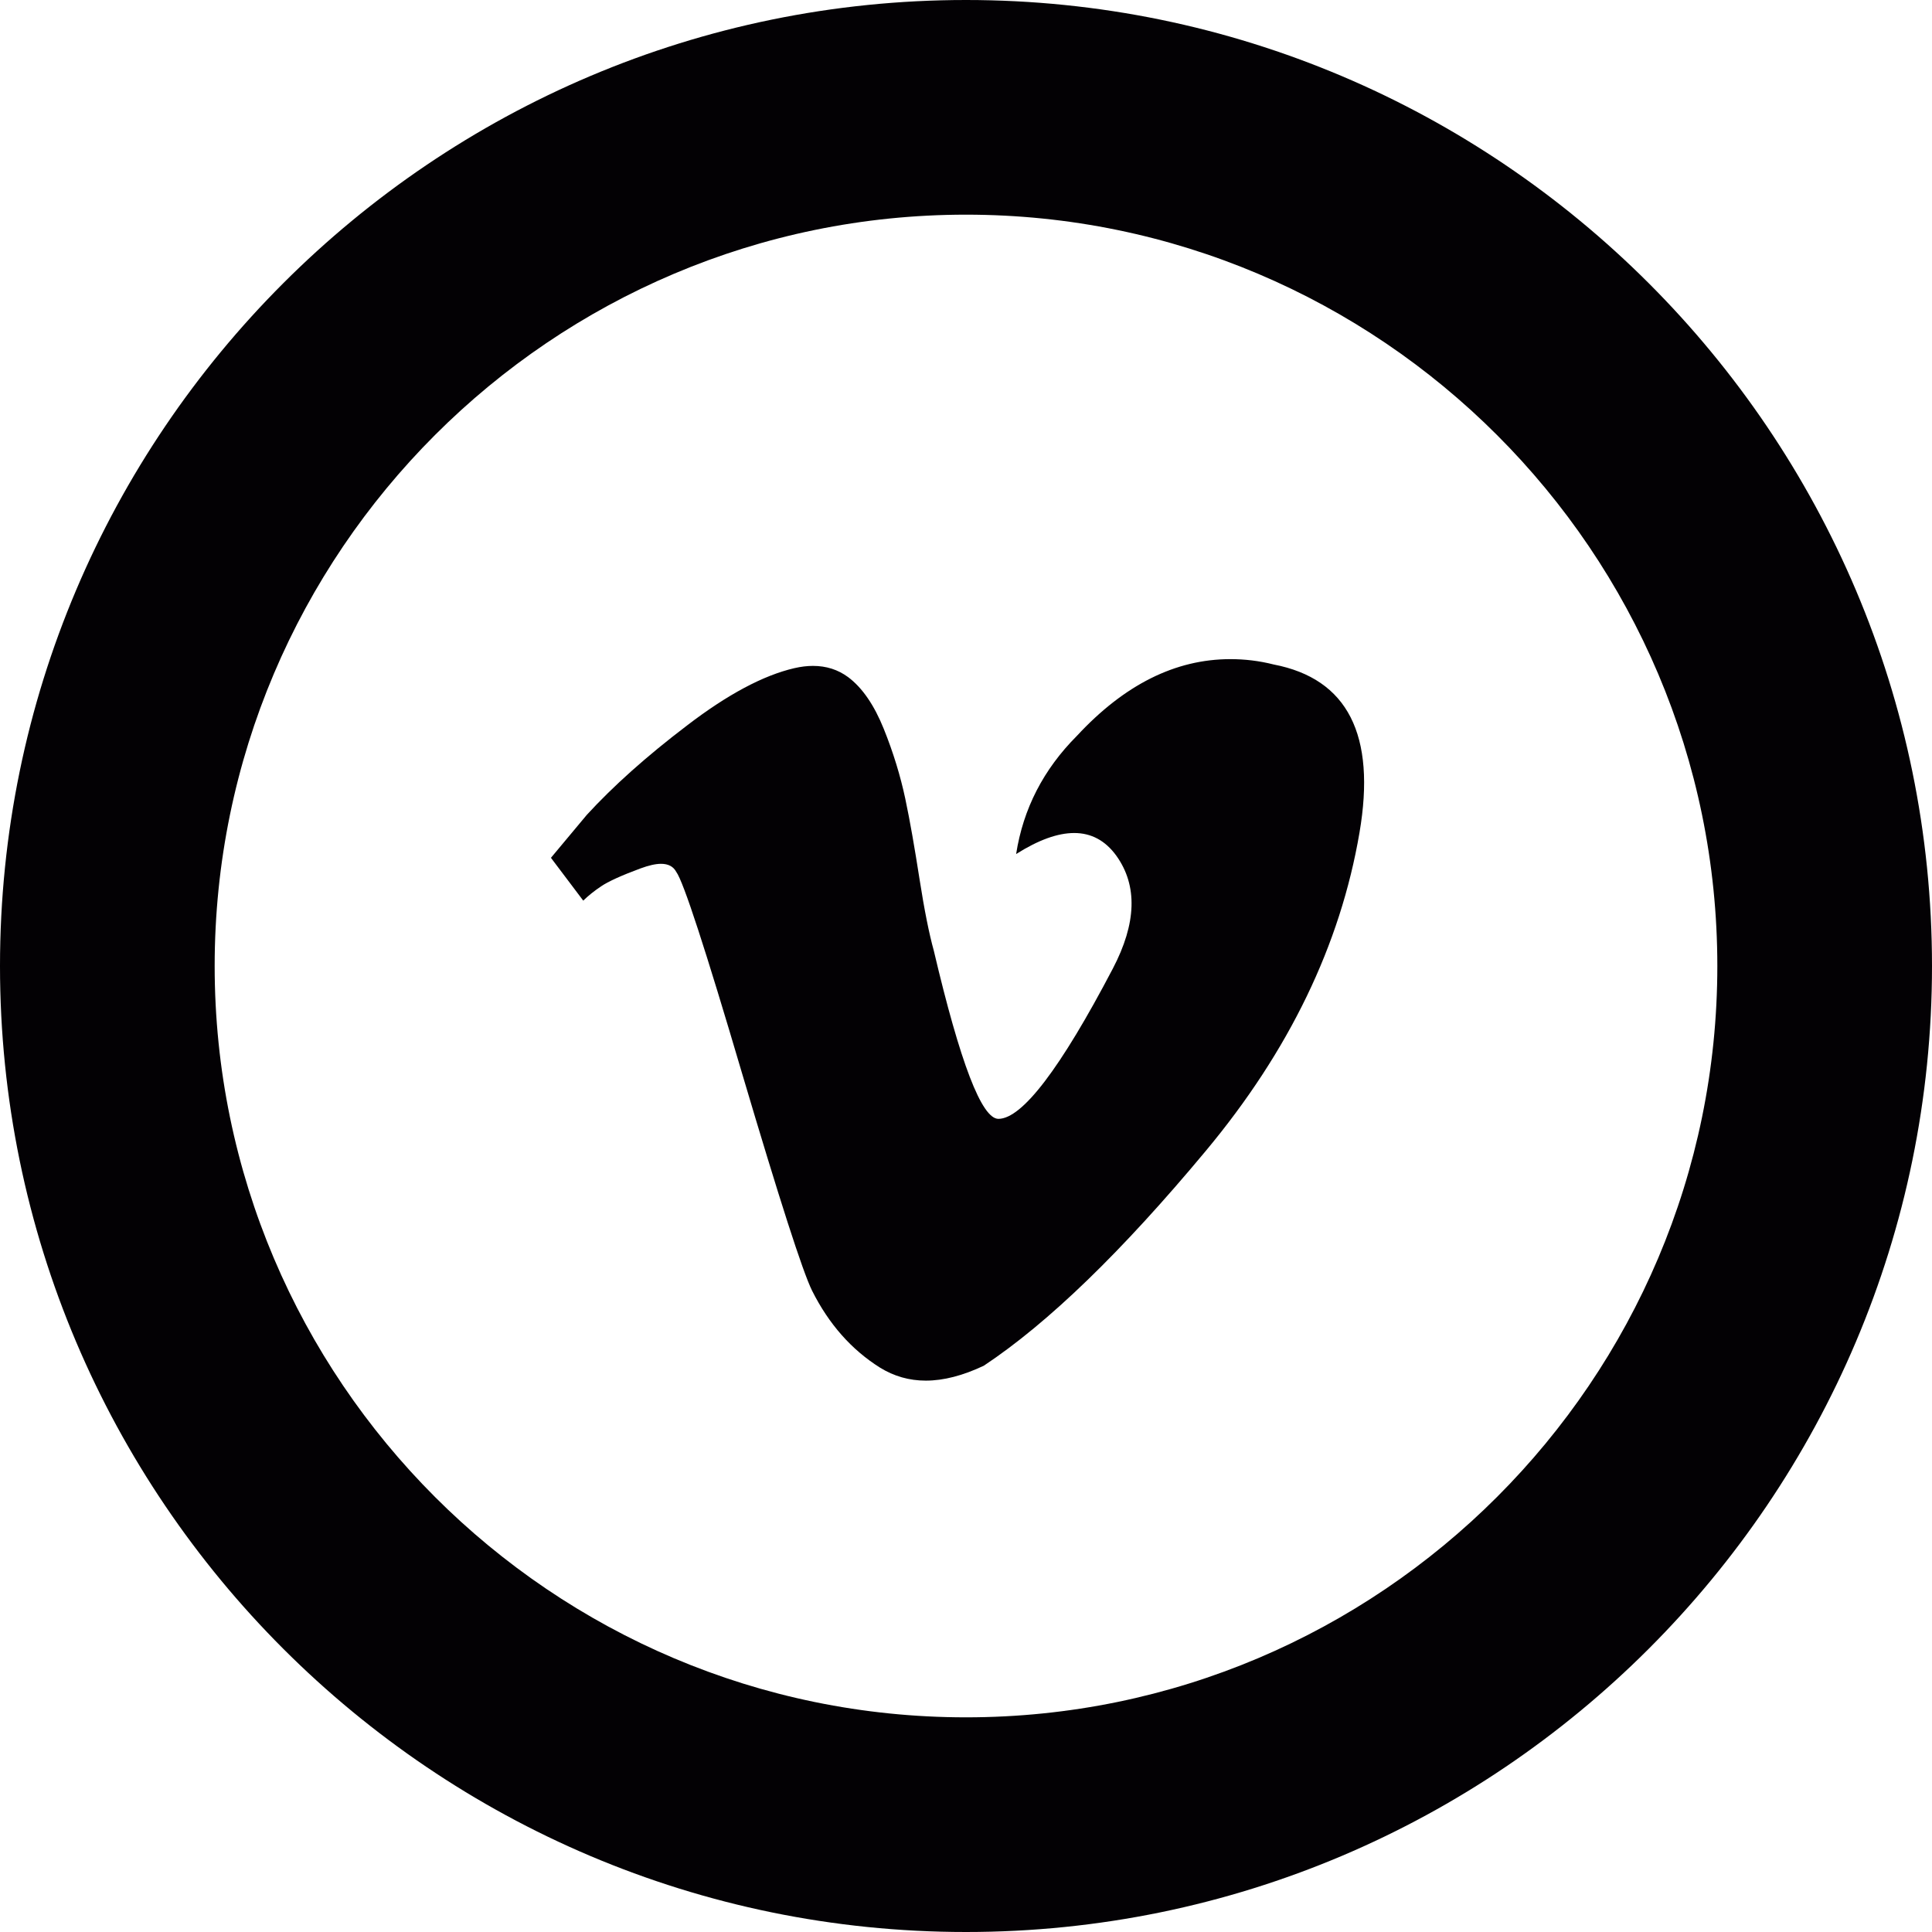 <?xml version="1.0" encoding="iso-8859-1"?>
<!-- Generator: Adobe Illustrator 18.1.1, SVG Export Plug-In . SVG Version: 6.00 Build 0)  -->
<svg version="1.1" id="Capa_1" xmlns="http://www.w3.org/2000/svg" xmlns:xlink="http://www.w3.org/1999/xlink" x="0px" y="0px"
	 viewBox="0 0 18 18" style="enable-background:new 0 0 18 18;" xml:space="preserve">
<g>
	<g id="Layer_1_60_">
		<g>
			<path style="fill:#030104;" d="M11.463,6.141c-0.512,0-0.988,0.238-1.43,0.715c-0.311,0.312-0.5,0.678-0.566,1.101
				c0.207-0.131,0.387-0.196,0.541-0.196c0.159,0,0.29,0.07,0.393,0.212c0.199,0.278,0.188,0.629-0.033,1.051
				c-0.489,0.934-0.846,1.4-1.066,1.4c-0.156,0-0.356-0.522-0.602-1.567C8.657,8.702,8.612,8.479,8.567,8.19
				C8.522,7.902,8.479,7.652,8.434,7.44c-0.045-0.211-0.111-0.428-0.2-0.649s-0.2-0.384-0.333-0.483
				C7.807,6.239,7.699,6.204,7.574,6.204c-0.055,0-0.112,0.007-0.173,0.021c-0.289,0.067-0.623,0.245-1,0.534
				C6.022,7.047,5.712,7.325,5.467,7.592l-0.334,0.4l0.301,0.399c0.045-0.044,0.1-0.089,0.166-0.133
				c0.066-0.045,0.189-0.101,0.367-0.167c0.076-0.028,0.141-0.043,0.191-0.043c0.069,0,0.116,0.025,0.143,0.076
				c0.066,0.089,0.271,0.717,0.615,1.884c0.346,1.167,0.562,1.839,0.65,2.017c0.156,0.311,0.367,0.55,0.633,0.717
				c0.13,0.08,0.271,0.121,0.427,0.121c0.165,0,0.346-0.047,0.54-0.139c0.601-0.399,1.289-1.066,2.067-2
				c0.778-0.933,1.255-1.922,1.433-2.966c0.156-0.911-0.11-1.434-0.799-1.567C11.729,6.156,11.595,6.141,11.463,6.141z"/>
		</g>
		<g>
			<path style="fill:#030104;" d="M9,18c-4.963,0-9-4.037-9-9s4.037-9,9-9s9,4.037,9,9S13.963,18,9,18z M9,2C5.141,2,2,5.141,2,9
				s3.141,7,7,7s7-3.141,7-7S12.859,2,9,2z"/>
		</g>
	</g>
</g>
<g>
</g>
<g>
</g>
<g>
</g>
<g>
</g>
<g>
</g>
<g>
</g>
<g>
</g>
<g>
</g>
<g>
</g>
<g>
</g>
<g>
</g>
<g>
</g>
<g>
</g>
<g>
</g>
<g>
</g>
</svg>
